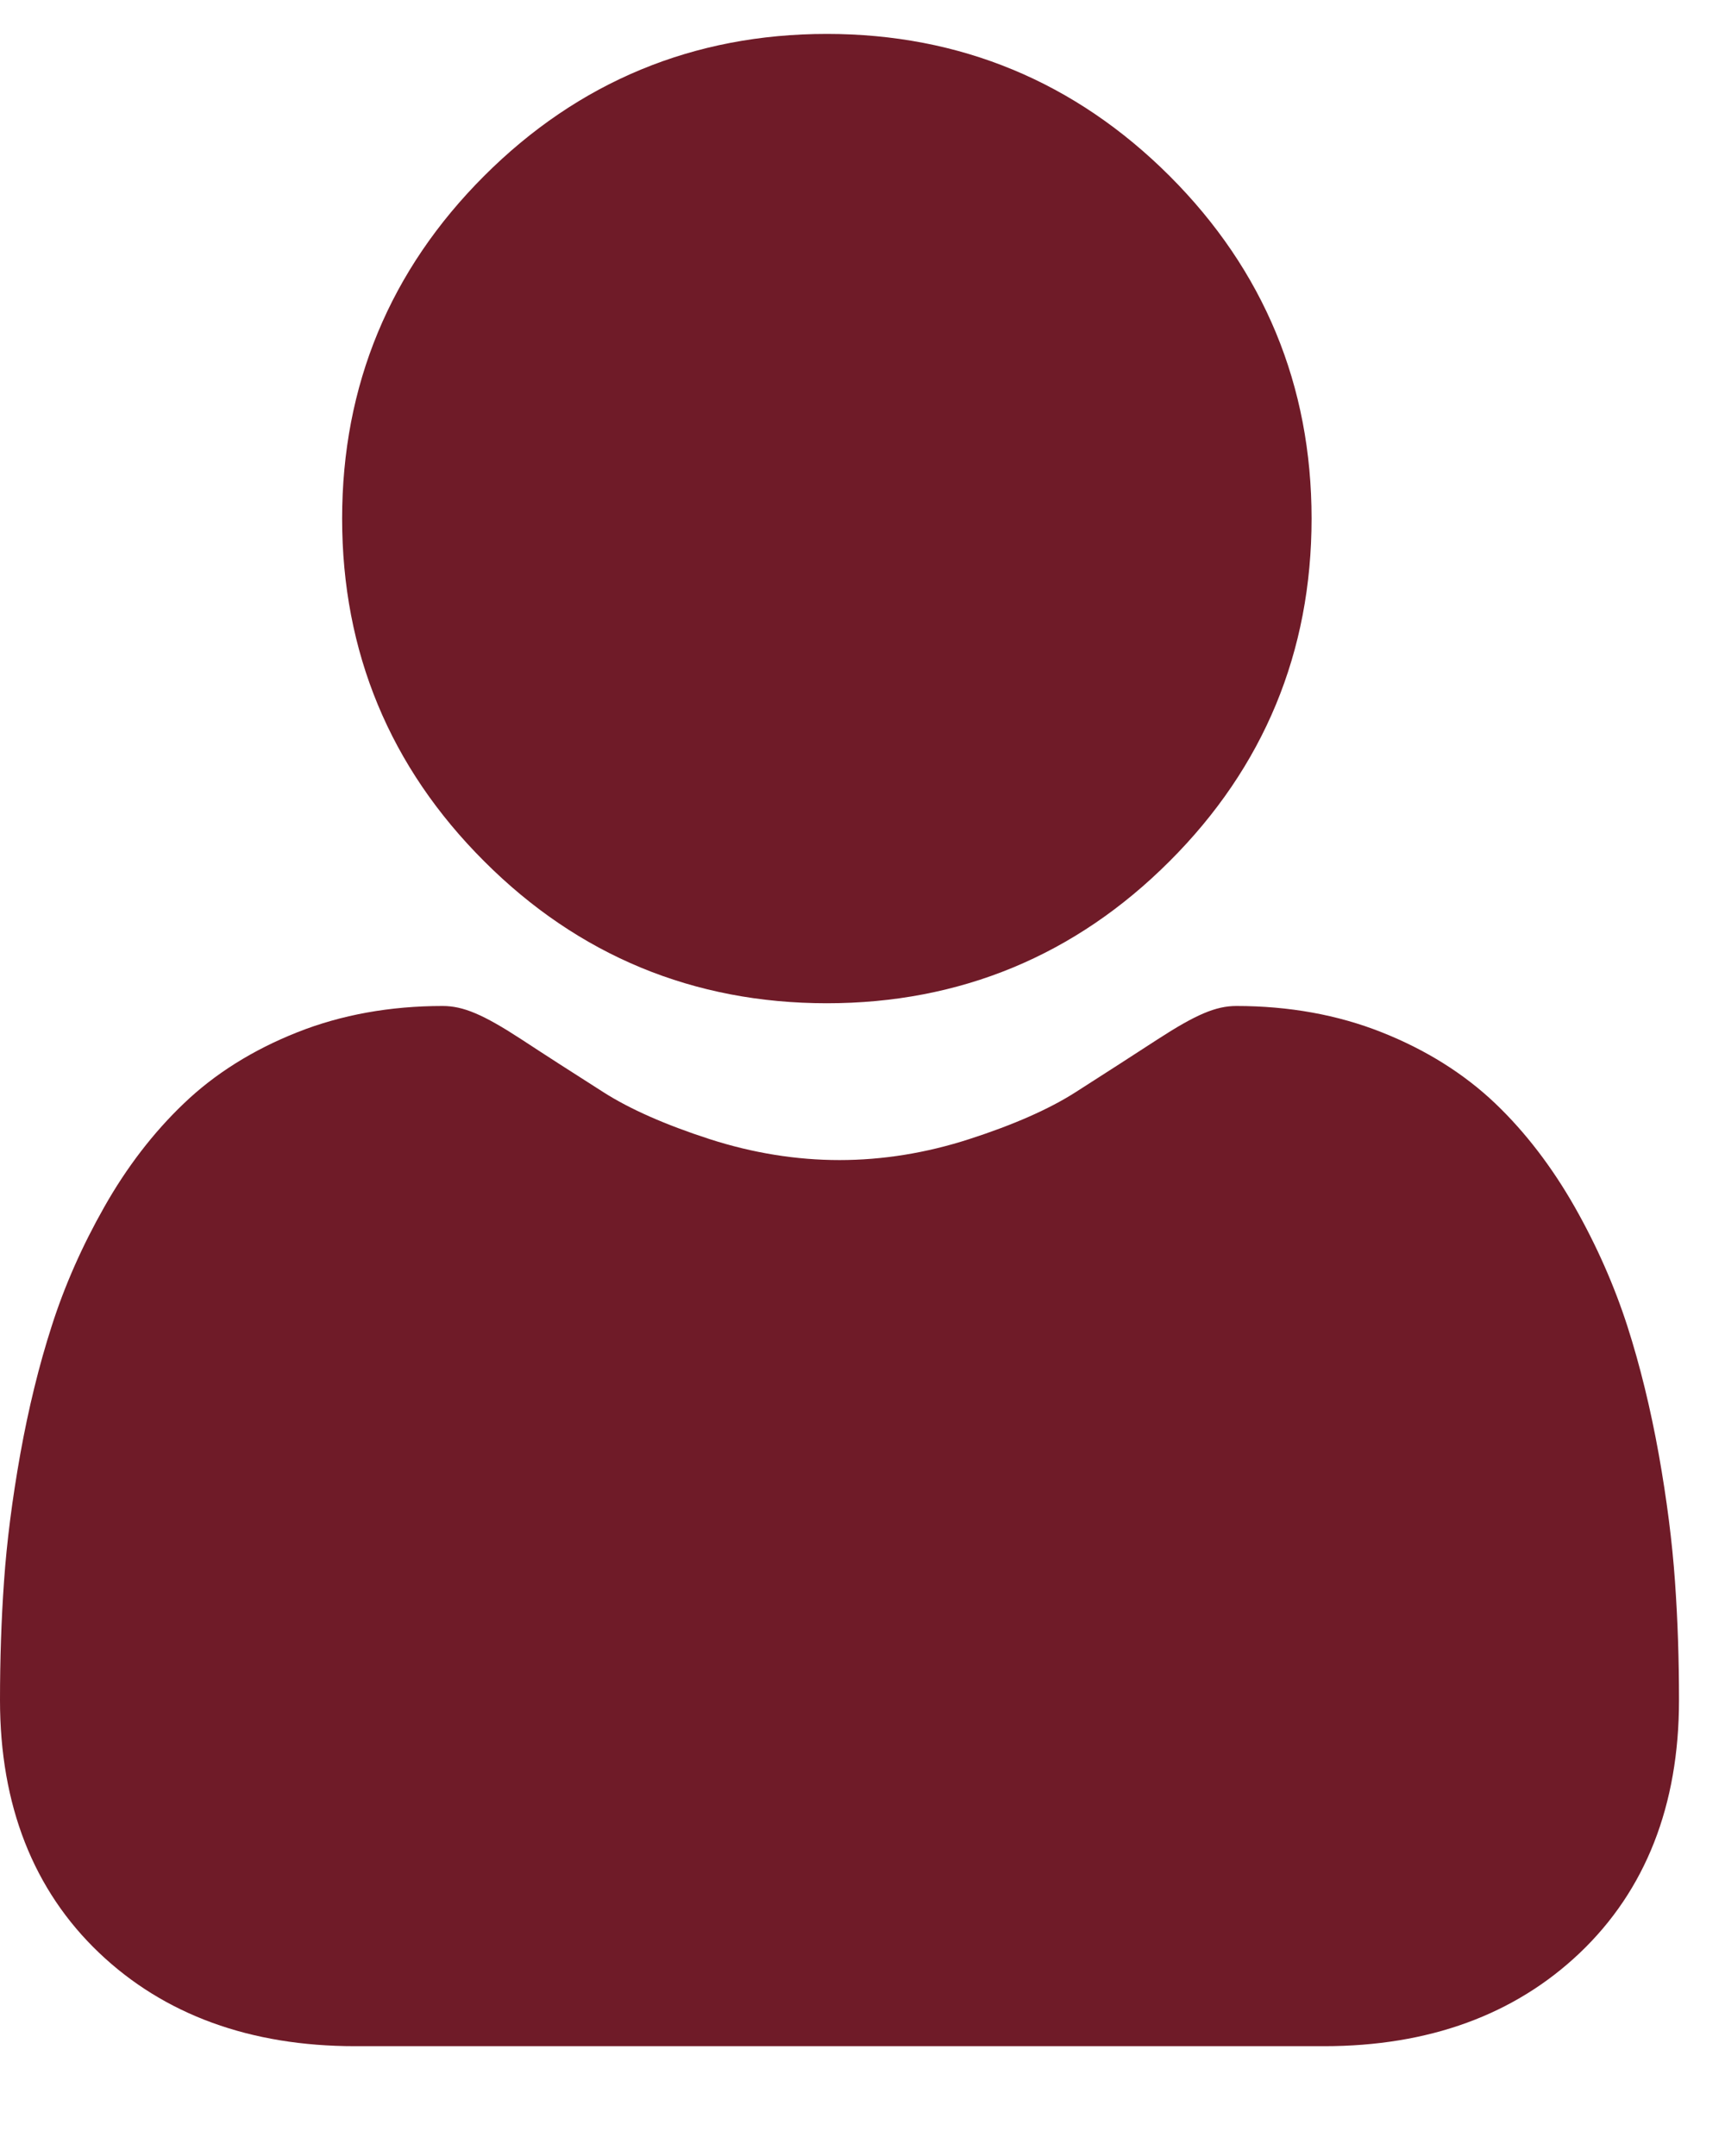 <svg width="12" height="15" viewBox="0 0 12 15" fill="none" xmlns="http://www.w3.org/2000/svg">
<path d="M5.752 6.98C6.678 6.98 7.481 6.648 8.136 5.992C8.792 5.337 9.124 4.535 9.124 3.608C9.124 2.682 8.792 1.88 8.136 1.224C7.48 0.569 6.678 0.236 5.752 0.236C4.825 0.236 4.023 0.569 3.368 1.224C2.712 1.88 2.38 2.682 2.38 3.608C2.38 4.535 2.712 5.337 3.368 5.992C4.023 6.648 4.826 6.98 5.752 6.98V6.98Z" fill="#6F1B28"/>
<path d="M11.652 11.002C11.633 10.729 11.595 10.431 11.539 10.117C11.482 9.8 11.409 9.501 11.321 9.227C11.23 8.945 11.107 8.666 10.955 8.398C10.797 8.12 10.612 7.878 10.404 7.679C10.186 7.471 9.92 7.304 9.612 7.182C9.305 7.06 8.965 6.999 8.601 6.999C8.458 6.999 8.32 7.058 8.053 7.231C7.889 7.338 7.696 7.462 7.482 7.599C7.299 7.716 7.05 7.826 6.743 7.925C6.444 8.022 6.14 8.071 5.84 8.071C5.54 8.071 5.236 8.022 4.936 7.925C4.63 7.826 4.381 7.716 4.198 7.599C3.986 7.464 3.793 7.34 3.627 7.231C3.36 7.057 3.222 6.999 3.079 6.999C2.715 6.999 2.375 7.06 2.068 7.182C1.76 7.304 1.493 7.471 1.276 7.68C1.068 7.879 0.882 8.12 0.725 8.398C0.573 8.666 0.449 8.945 0.359 9.228C0.271 9.501 0.198 9.8 0.141 10.117C0.085 10.431 0.047 10.728 0.028 11.002C0.009 11.27 0 11.548 0 11.829C0 12.559 0.232 13.151 0.69 13.587C1.143 14.018 1.742 14.236 2.47 14.236H9.211C9.939 14.236 10.537 14.018 10.99 13.587C11.448 13.151 11.68 12.56 11.68 11.829C11.68 11.546 11.671 11.268 11.652 11.002V11.002Z" fill="#6F1B28"/>
</svg>
